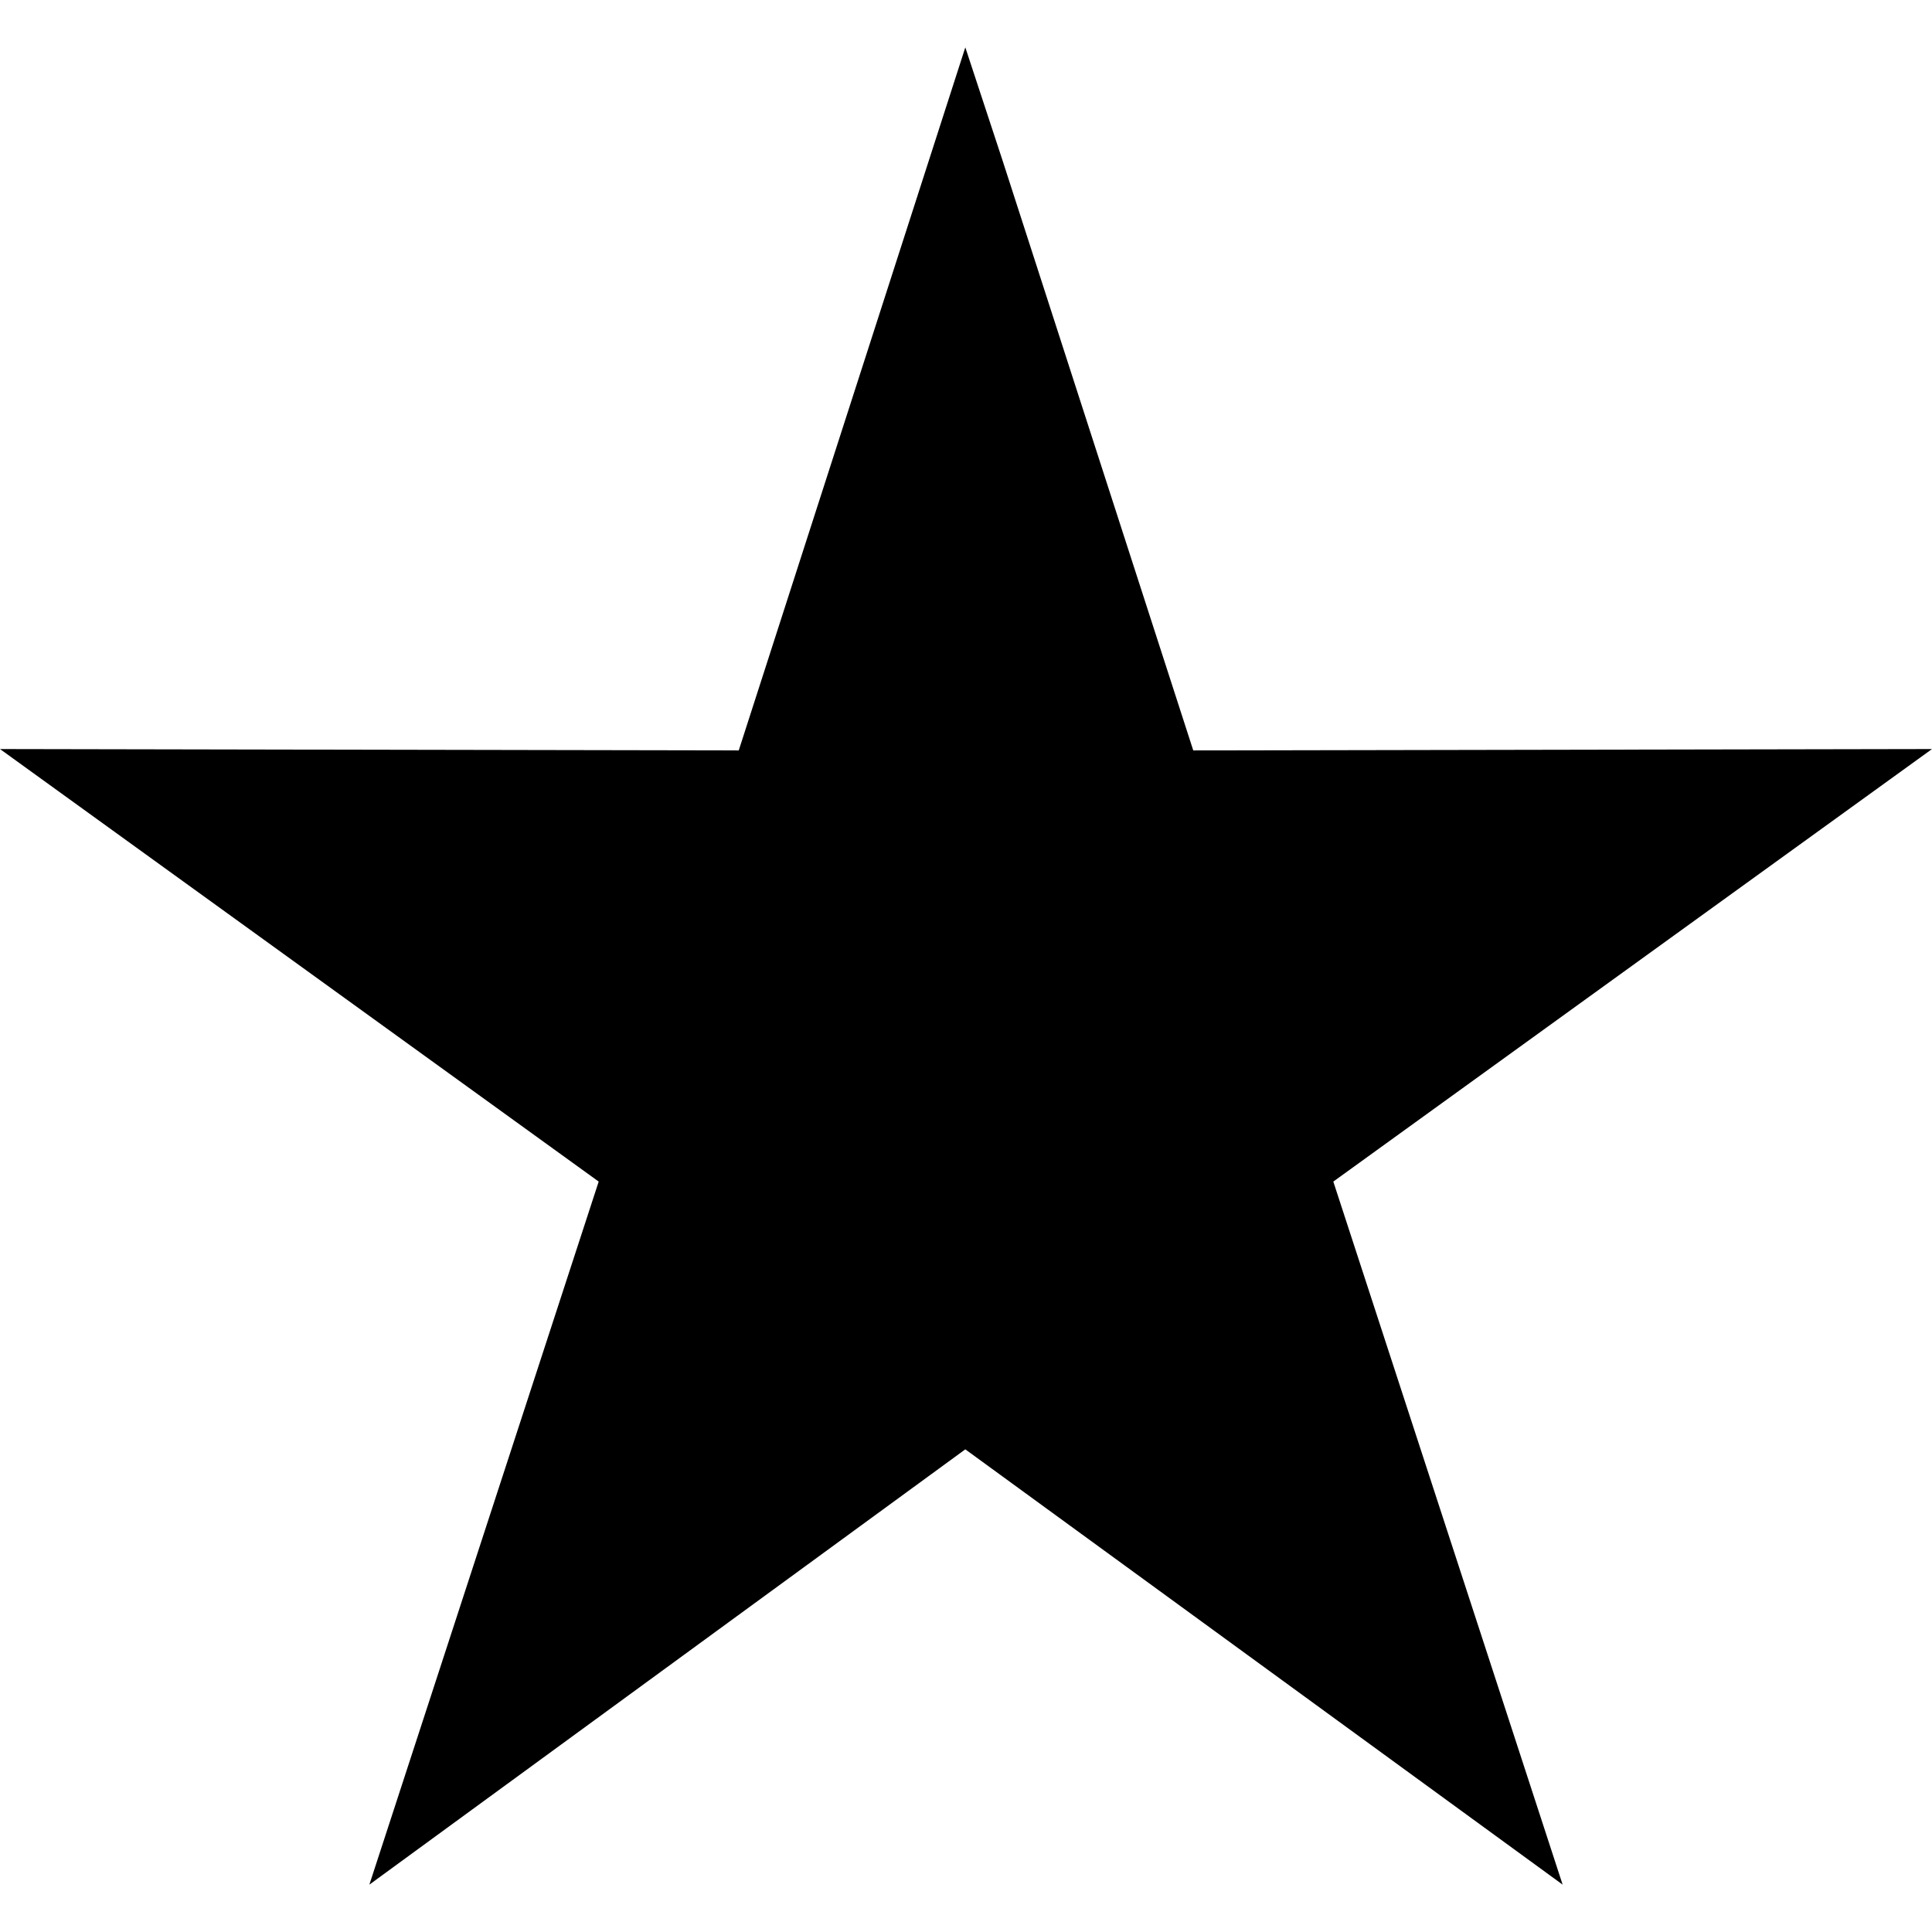 <?xml version="1.0" encoding="UTF-8"?>
<svg
  xmlns="http://www.w3.org/2000/svg"
  xmlns:xlink="http://www.w3.org/1999/xlink"
  viewBox="0 0 1407 1338" width="36" height="36">
  <polygon points="730,82 869,512 1407,511 971,826 1138,1338 703,1021 269,1338 436,826 0,511 538,512 703,0 "/>
</svg>
